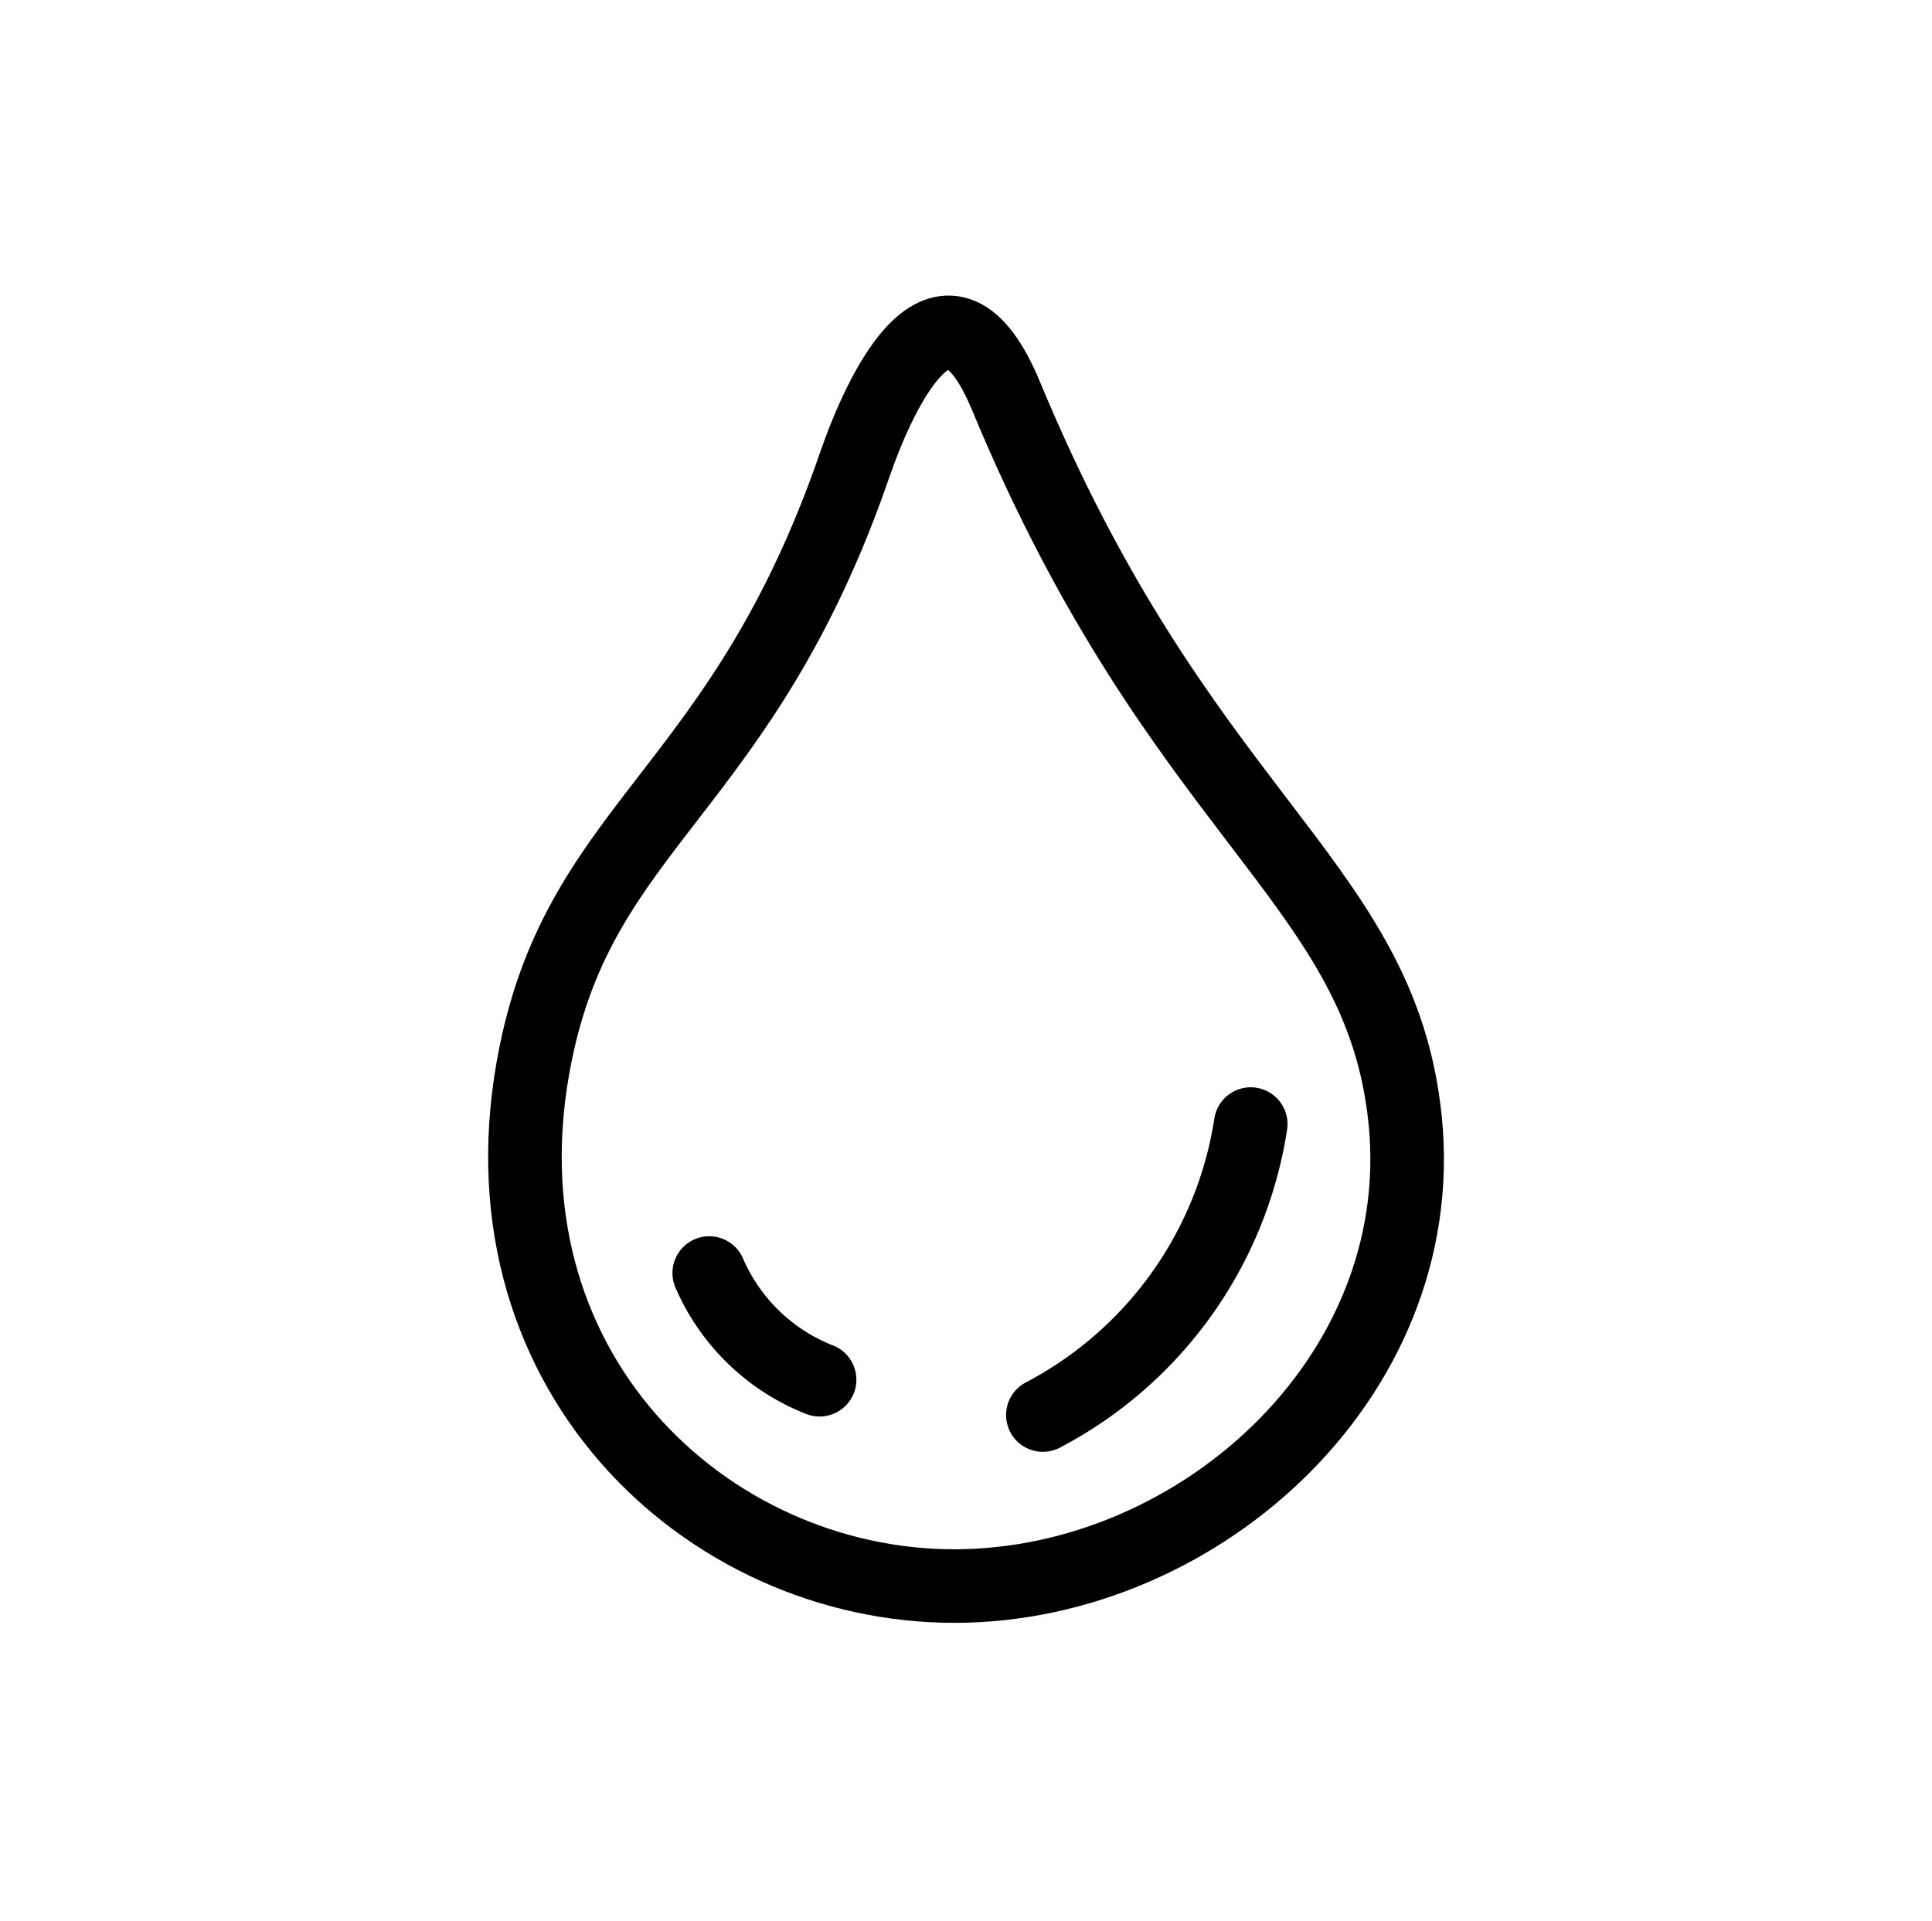 <svg id="Layer_1" data-name="Layer 1" xmlns="http://www.w3.org/2000/svg" viewBox="0 0 52.52 52.23"><defs><style>.cls-1{fill:none;stroke:#000;stroke-linecap:round;stroke-miterlimit:10;stroke-width:2px;}</style></defs><title>final-high-Artboard 71</title><path class="cls-1" d="M14.56,28.65c1.27-6.28,5.62-7.15,8.67-16,.75-2.17,2.5-5.79,4.12-1.88,4.69,11.31,10,13.1,10.81,19.35.94,7.12-5.47,13-12.22,13S12.82,37.2,14.56,28.65Z"/><path class="cls-1" d="M34,30.56a10.78,10.78,0,0,1-5.65,7.91"/><path class="cls-1" d="M19.28,34.61a5.43,5.43,0,0,0,3,2.9"/></svg>
